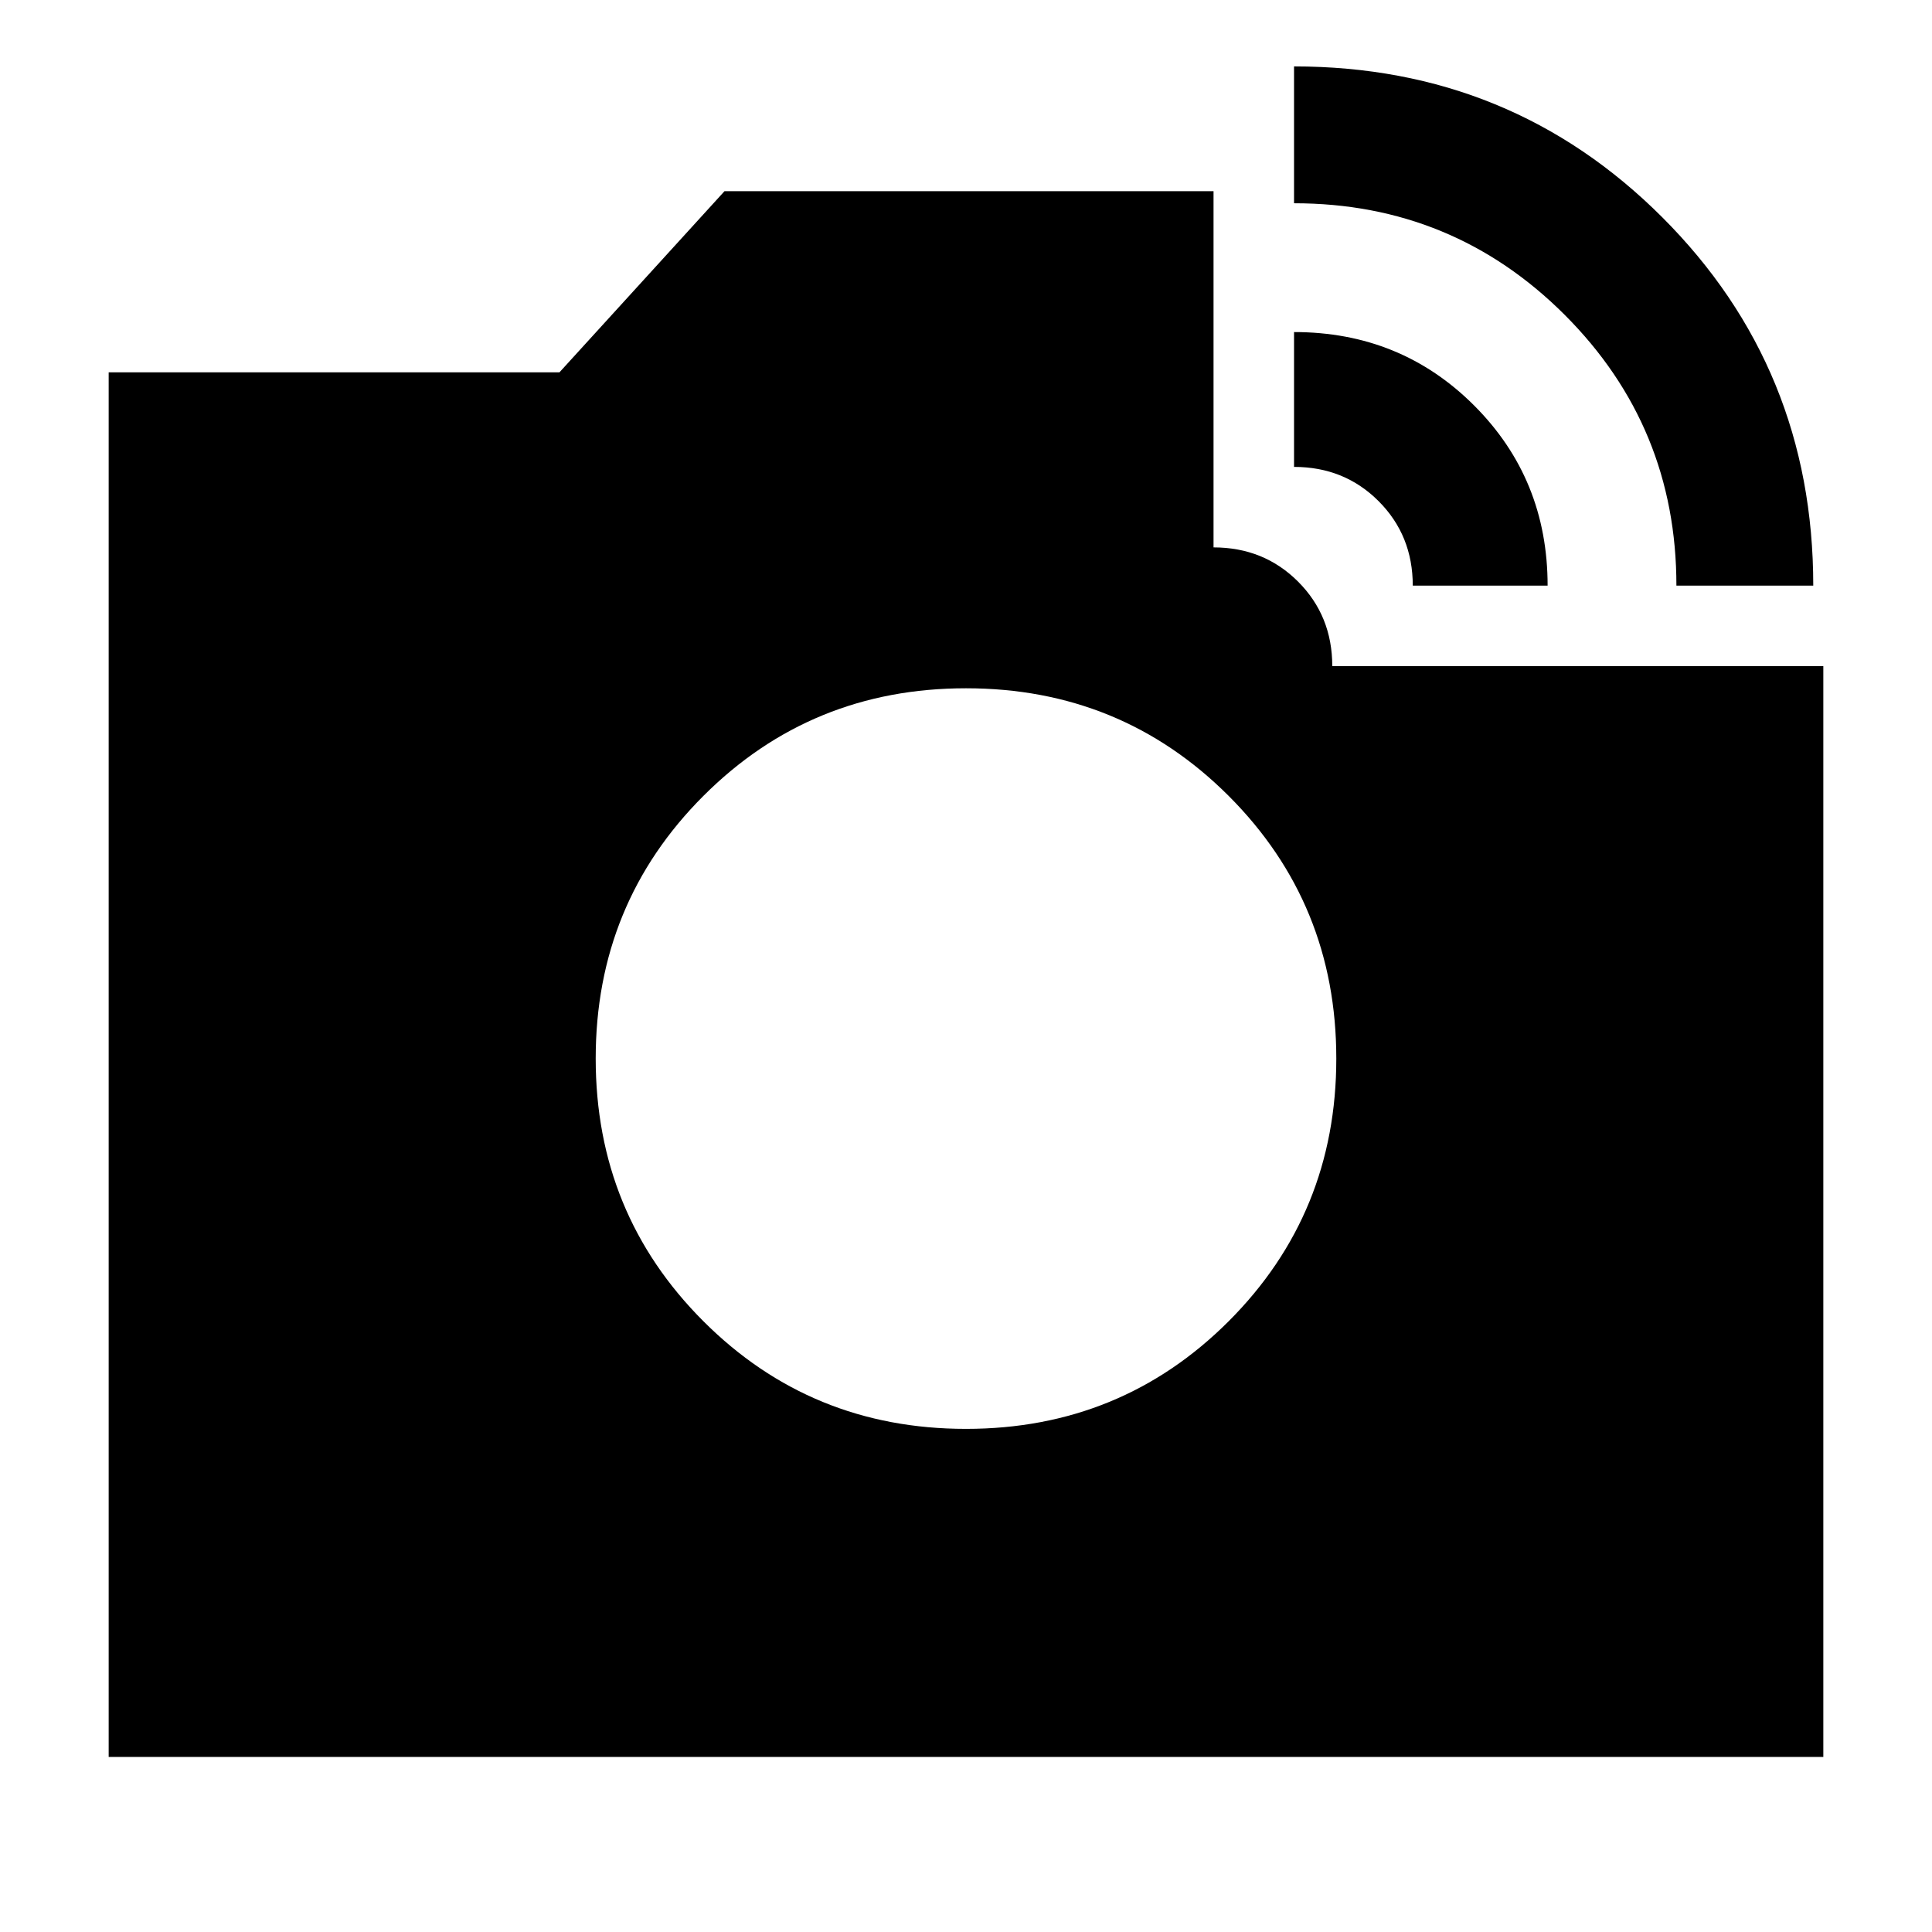 <svg xmlns="http://www.w3.org/2000/svg" height="24" width="24"><path d="M20.825 7.275q0-1.975-1.387-3.363-1.388-1.387-3.363-1.387v-1.7q2.7 0 4.575 1.875t1.875 4.575ZM1.35 21.825v-17.2h5.6L9 2.375h6.075V6.8q.625 0 1.05.425.425.425.425 1.05h6.1v13.55Zm16.2-14.55q0-.625-.425-1.05-.425-.425-1.05-.425V4.125q1.325 0 2.237.912.913.913.913 2.238ZM12 17.75q1.925 0 3.263-1.337Q16.6 15.075 16.6 13.15q0-1.925-1.337-3.263Q13.925 8.55 12 8.55q-1.925 0-3.262 1.337Q7.4 11.225 7.4 13.15q0 1.925 1.338 3.263Q10.075 17.75 12 17.75Z"/></svg>